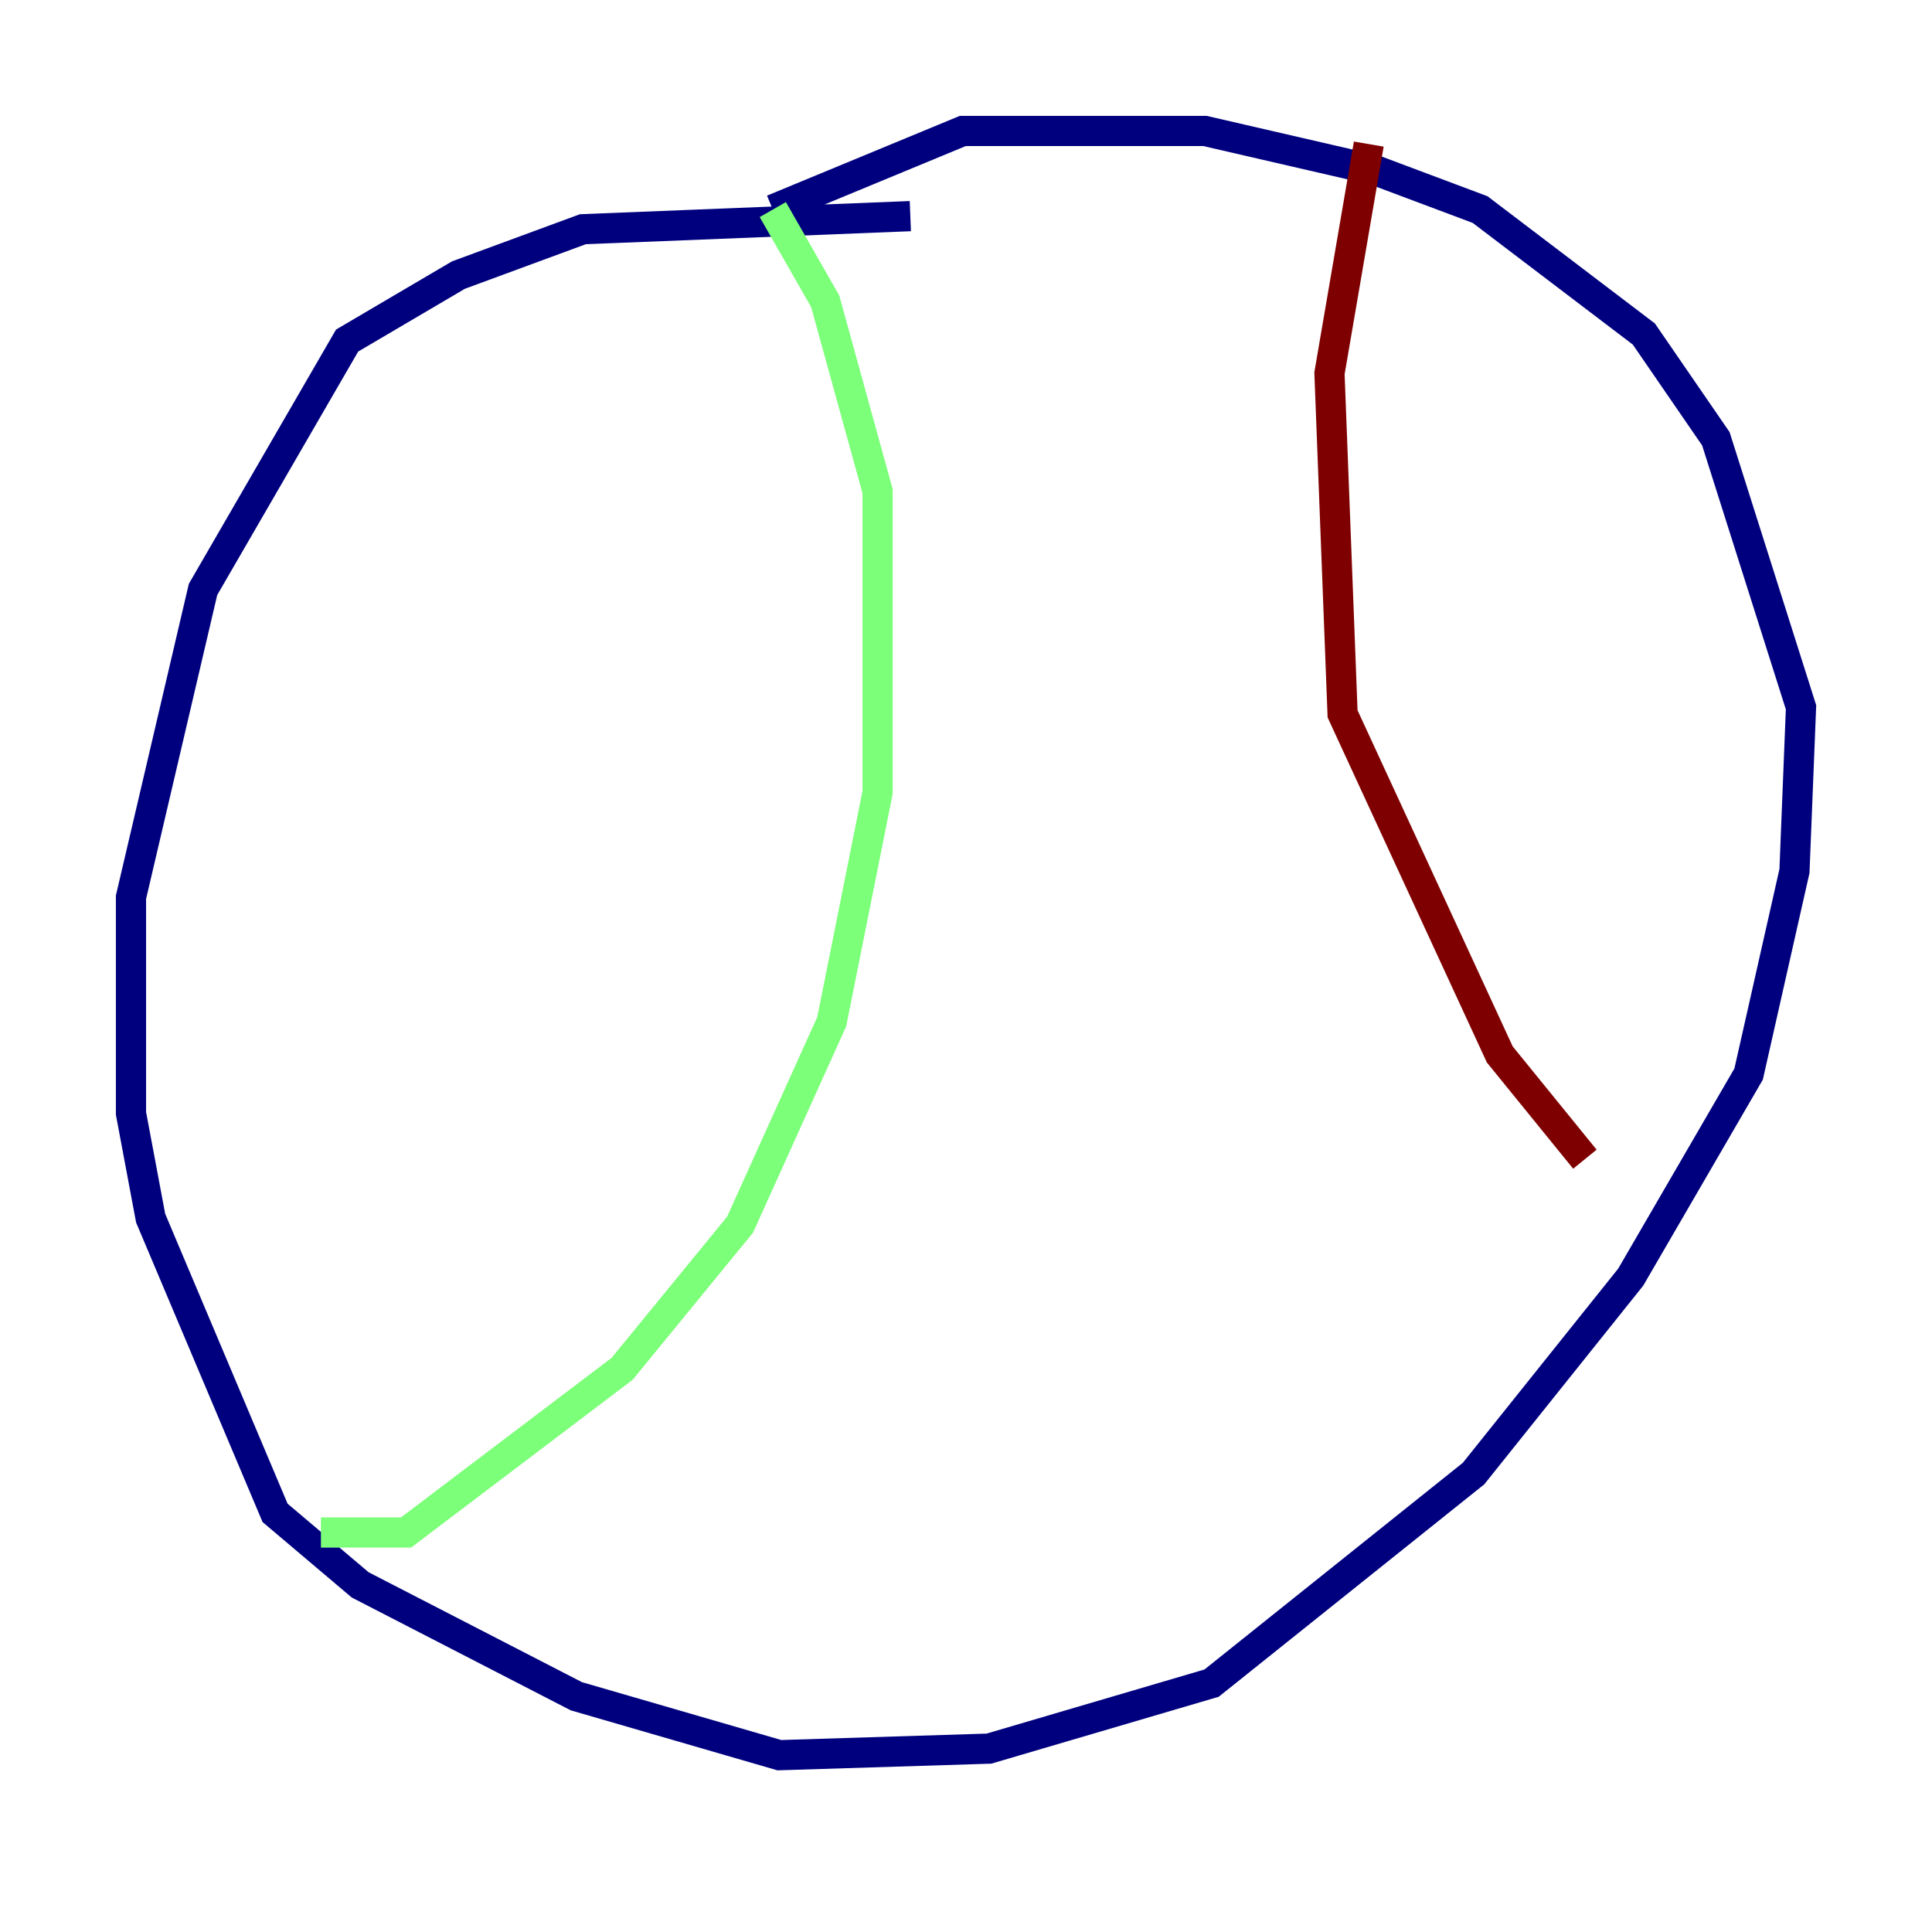 <?xml version="1.0" encoding="utf-8" ?>
<svg baseProfile="tiny" height="128" version="1.2" viewBox="0,0,128,128" width="128" xmlns="http://www.w3.org/2000/svg" xmlns:ev="http://www.w3.org/2001/xml-events" xmlns:xlink="http://www.w3.org/1999/xlink"><defs /><polyline fill="none" points="60.312,14.319 38.617,15.186 30.373,18.224 22.997,22.563 13.451,39.051 8.678,59.444 8.678,73.763 9.98,80.705 18.224,100.231 23.864,105.003 38.183,112.38 51.634,116.285 65.519,115.851 80.271,111.512 97.627,97.627 108.041,84.61 115.851,71.159 118.888,57.709 119.322,46.861 113.681,29.071 108.909,22.129 98.061,13.885 91.119,11.281 79.837,8.678 63.783,8.678 51.2,13.885" stroke="#00007f" stroke-width="2" /><polyline fill="none" points="51.2,13.885 54.671,19.959 58.142,32.542 58.142,52.502 55.105,67.688 49.031,81.139 41.22,90.685 26.902,101.532 21.261,101.532" stroke="#7cff79" stroke-width="2" /><polyline fill="none" points="90.685,9.546 88.081,24.732 88.949,47.295 99.363,69.858 105.003,76.8" stroke="#7f0000" stroke-width="2" /></svg>